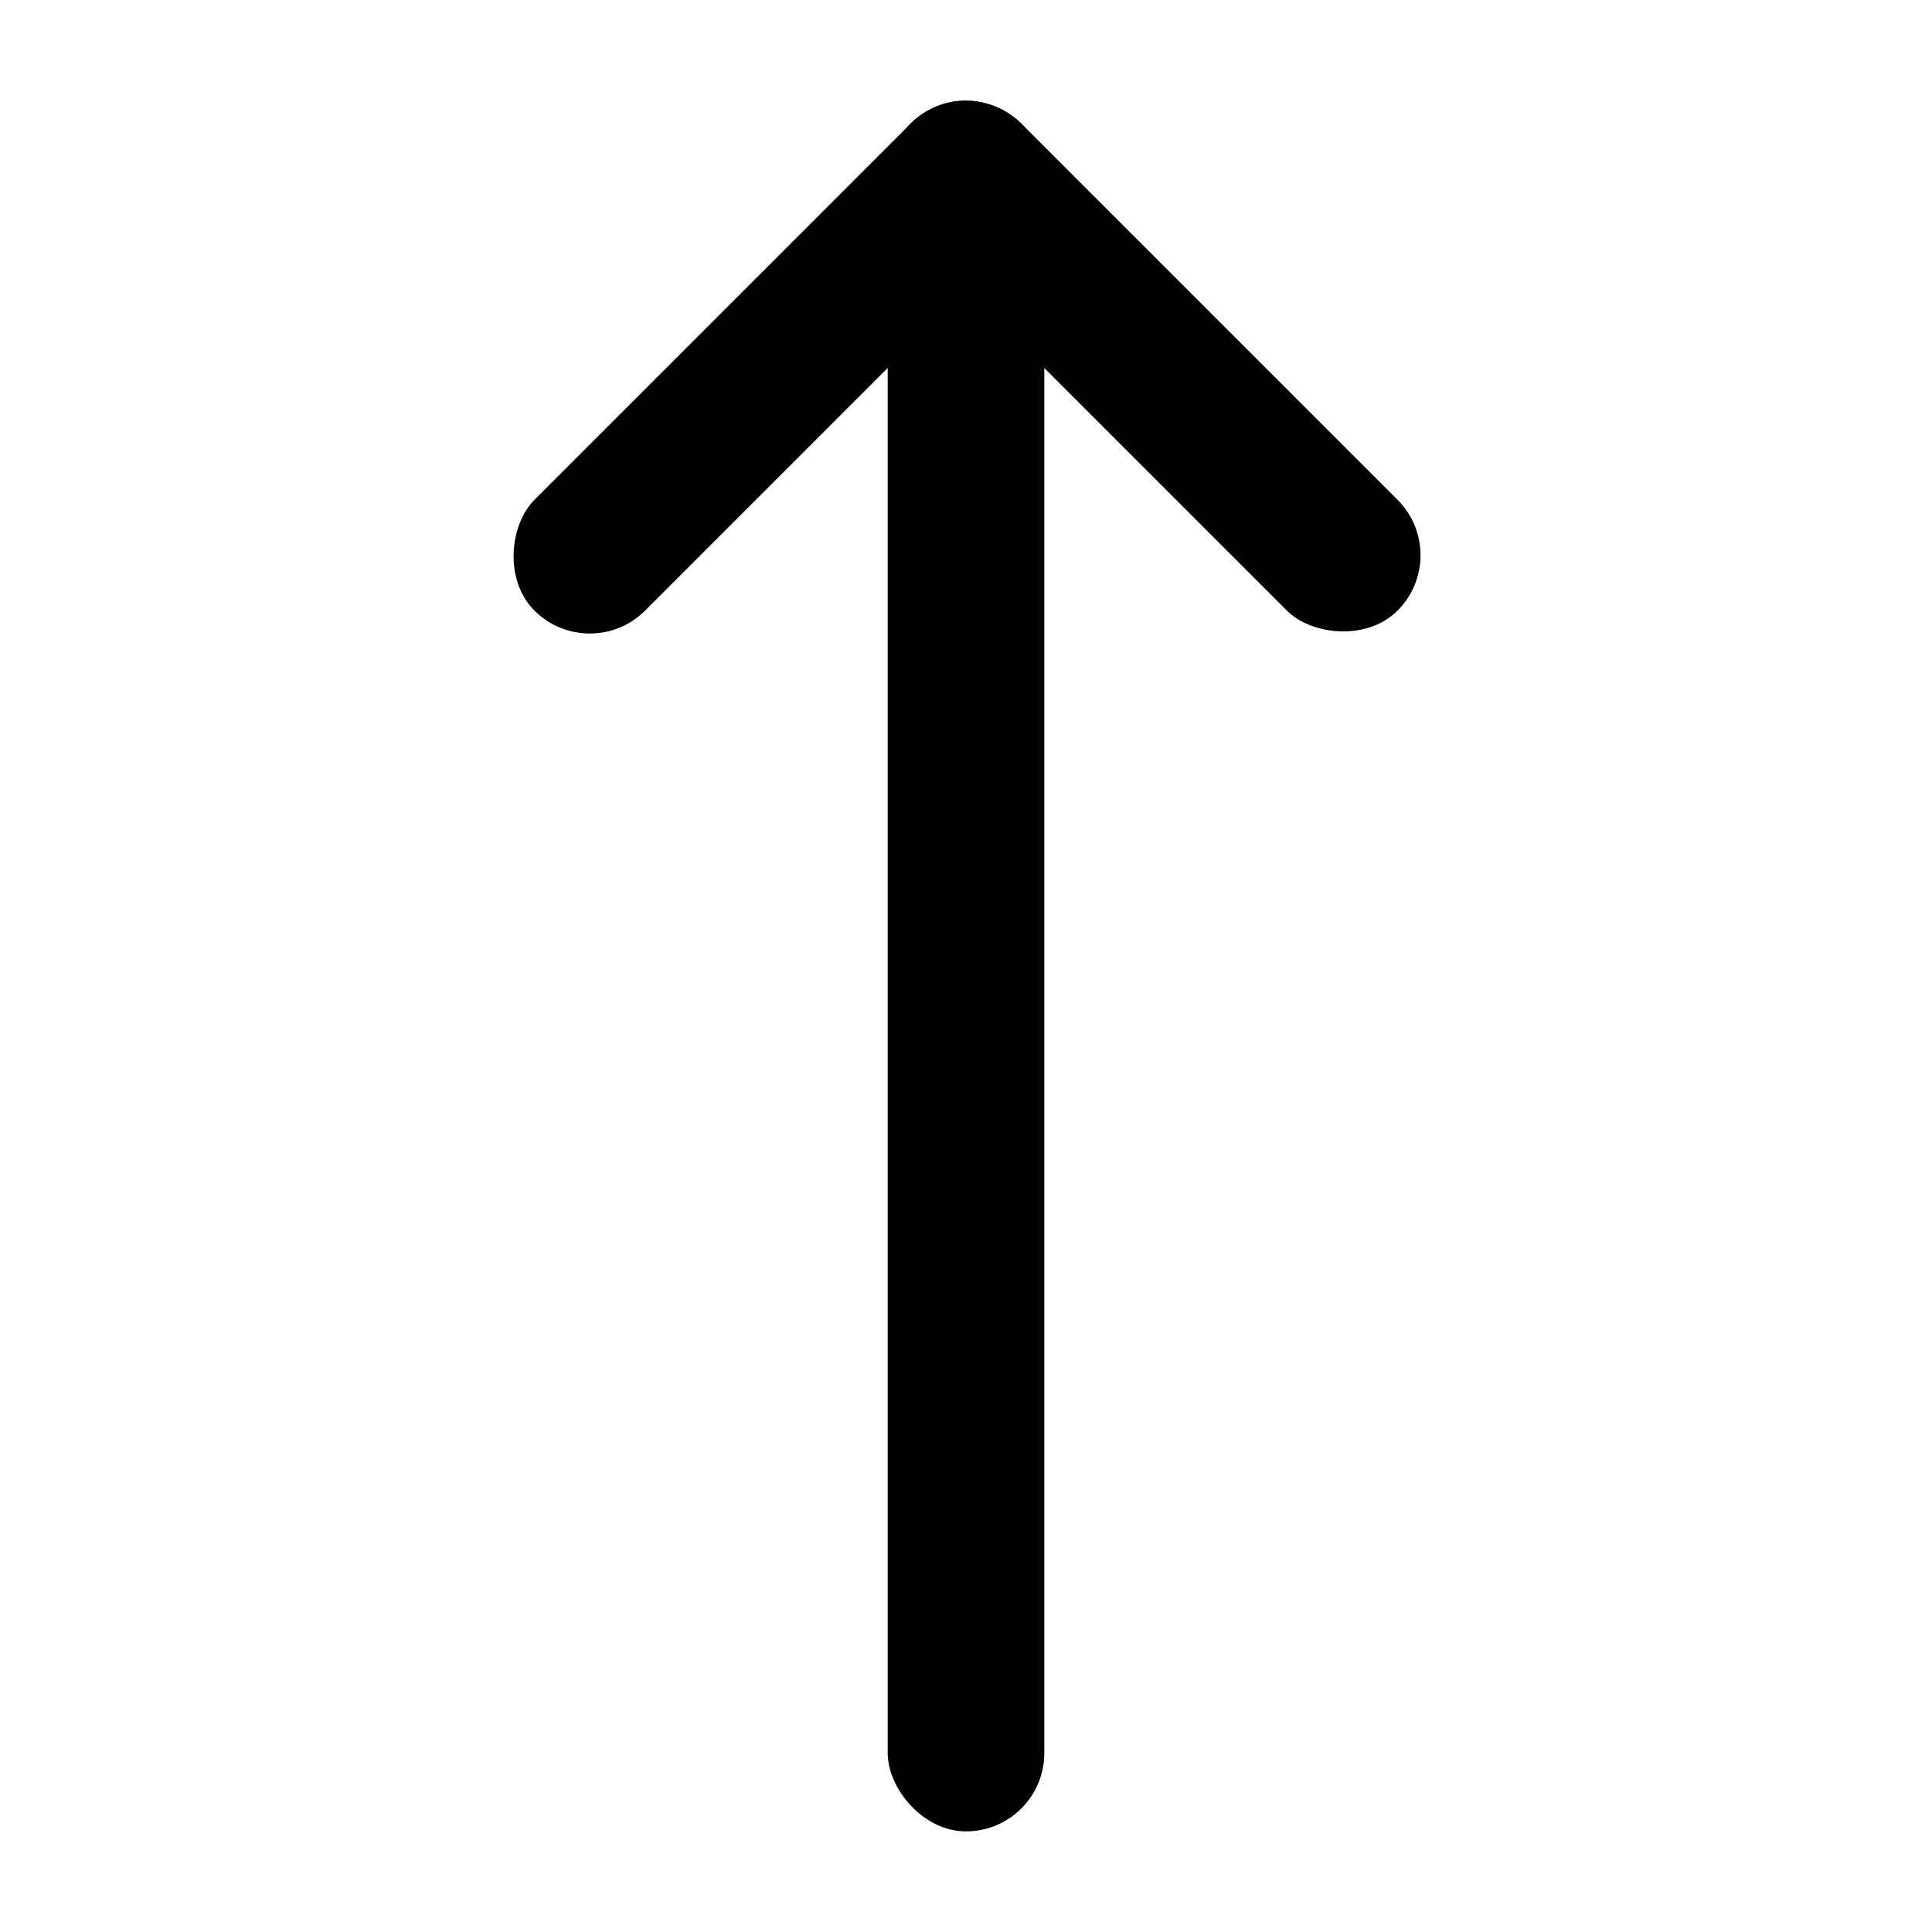 <?xml version="1.0" encoding="UTF-8" standalone="no"?>
<svg version="1.1" width="1024" height="1024" viewBox="0 0 1024 1024" xmlns="http://www.w3.org/2000/svg">
  <rect width="83" height="917.336" x="-553.5" y="-970.668" ry="41.5" transform="scale(-1)" />
  <rect width="83" height="365" x="-470.622" y="-28.544" ry="41.5" transform="rotate(-135)" />
  <rect width="83" height="365" x="-336.456" y="-752.622" ry="41.5" transform="rotate(135)" />
</svg>

